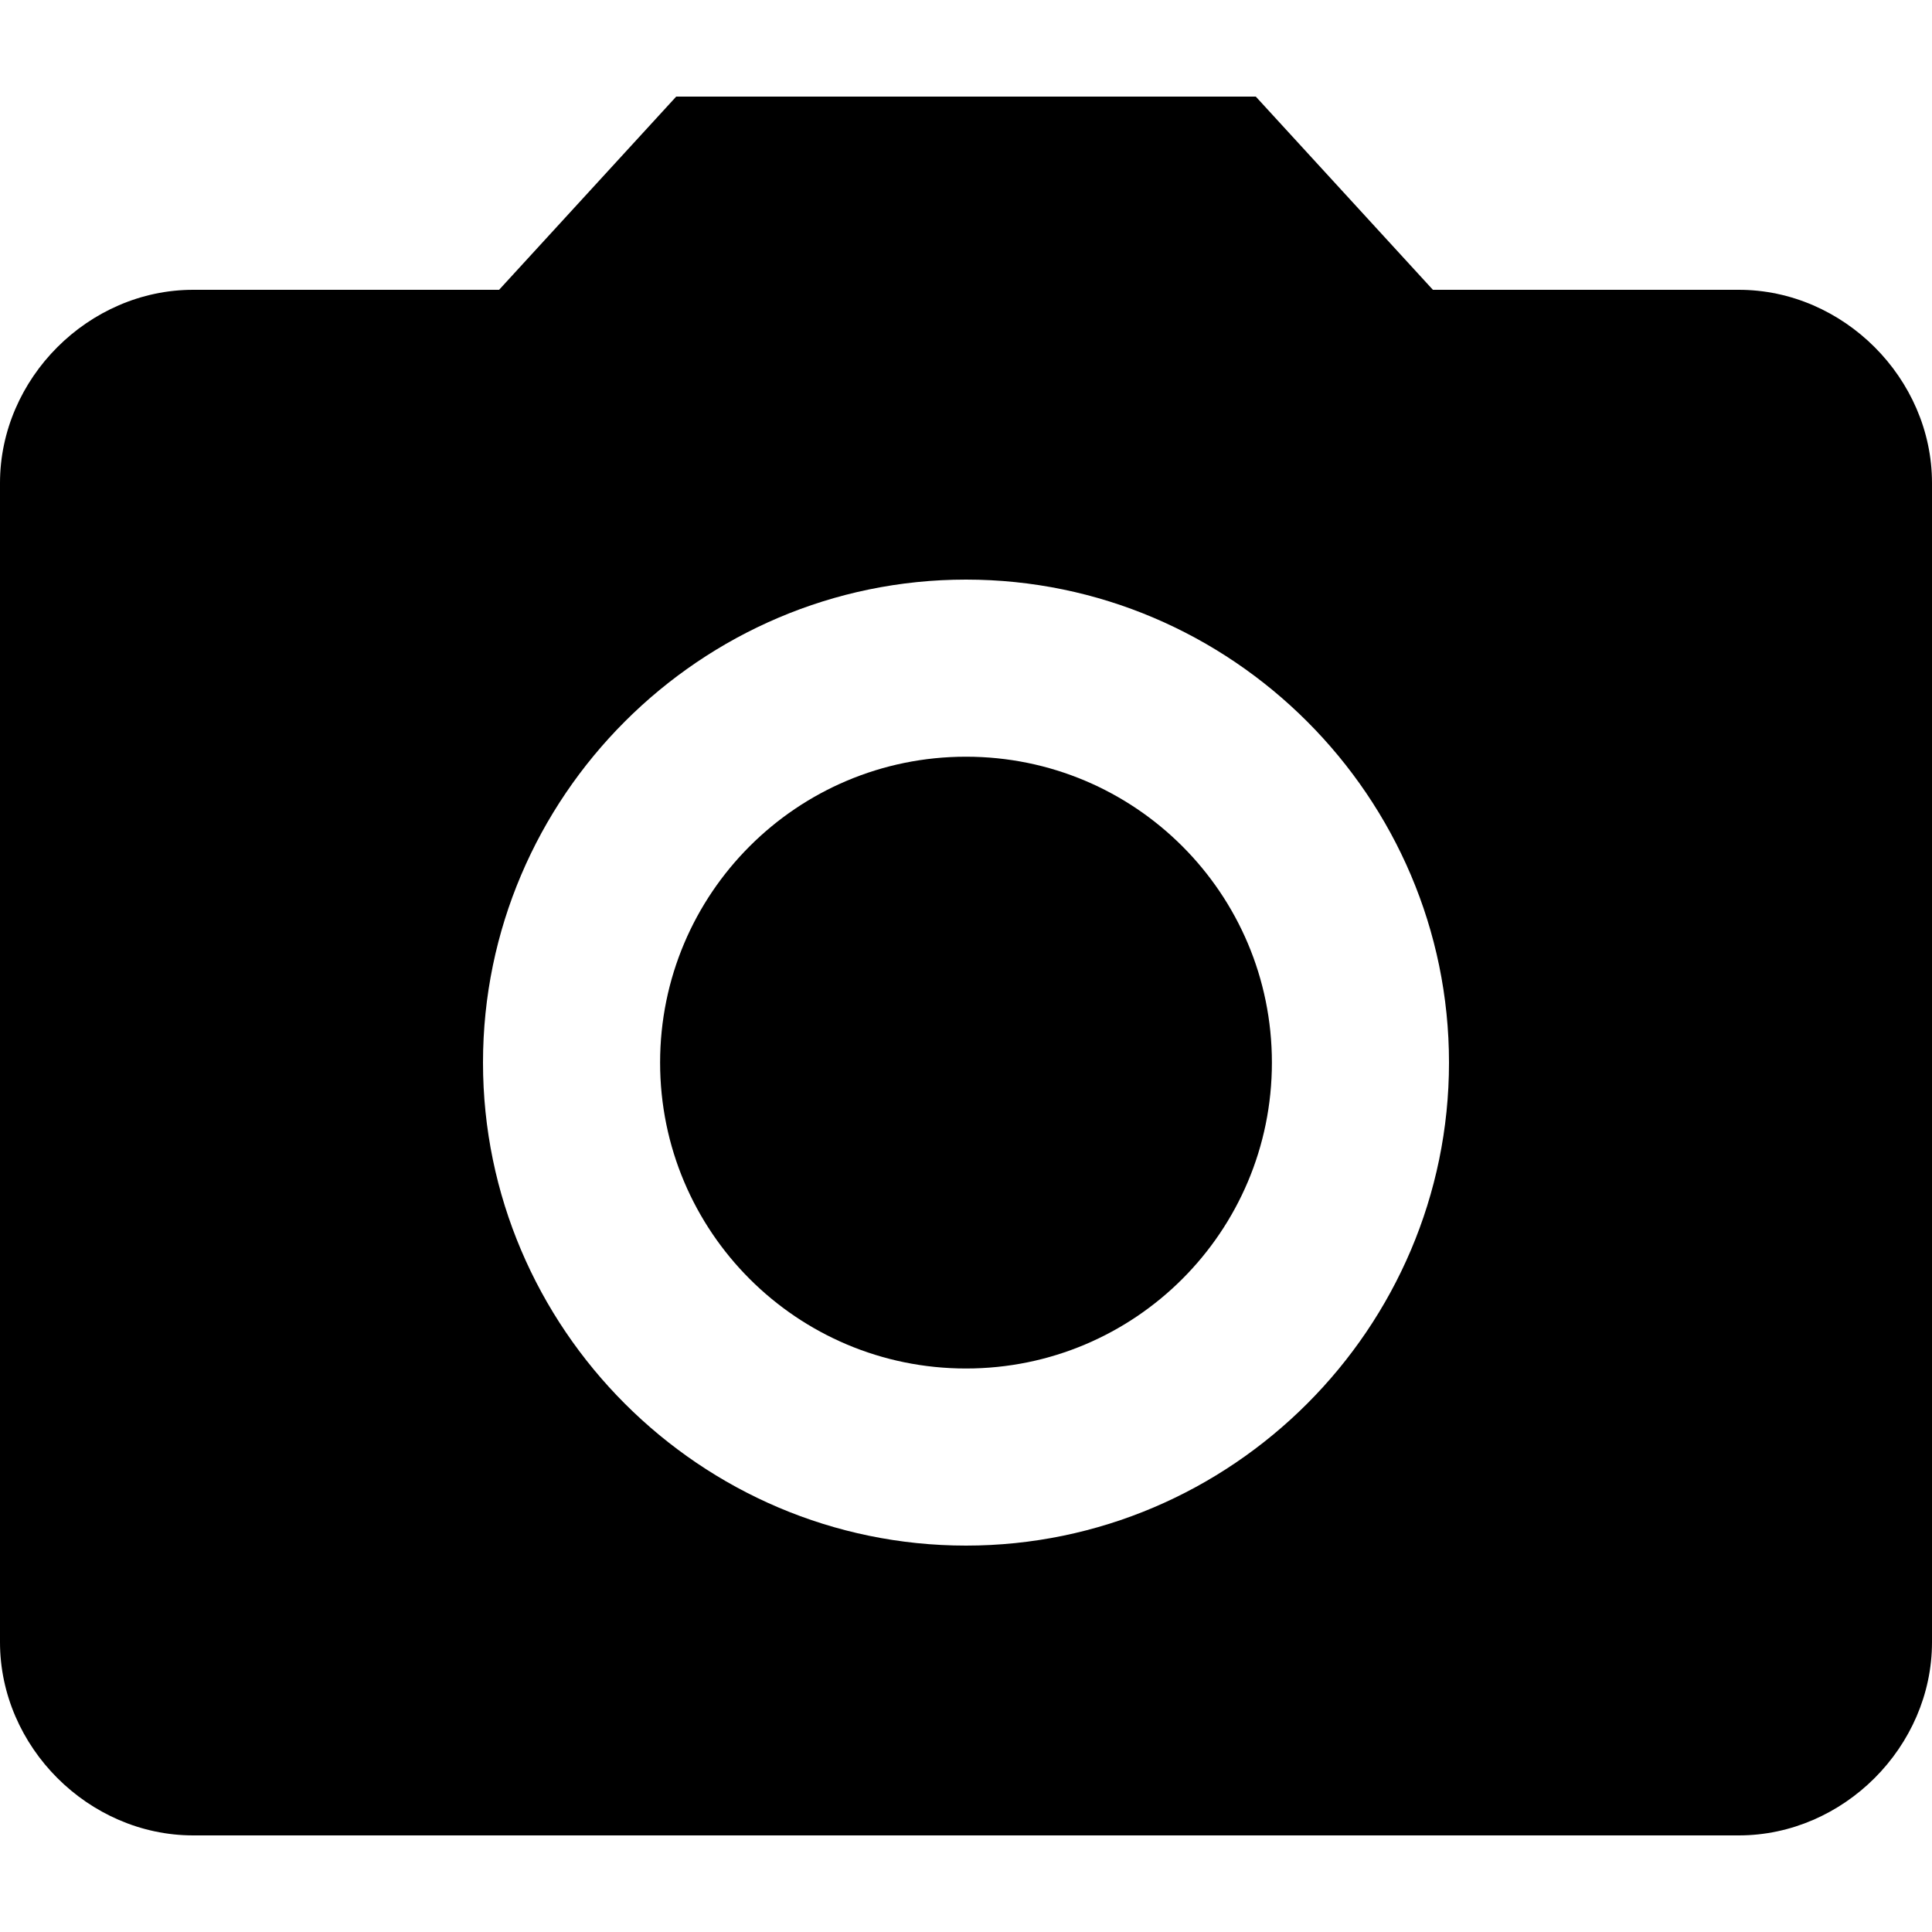 <svg version="1.2" xmlns="http://www.w3.org/2000/svg" viewBox="0 0 24 24" width="24" height="24">
	<title>camera-svg</title>
	<style>
		.s0 { fill: #000000 } 
	</style>
	<path class="s0" d="m12 17c-2.1 0-3.8-1.7-3.8-3.8 0-2.1 1.7-3.8 3.8-3.8 2.1 0 3.8 1.7 3.8 3.8 0 2.1-1.7 3.8-3.8 3.8z"/>
	<path fill-rule="evenodd" class="s0" d="m15.6 1.2l2.2 2.4h3.8c1.3 0 2.4 1.1 2.4 2.4v14.4c0 1.3-1.1 2.4-2.4 2.4h-19.2c-1.3 0-2.4-1.1-2.4-2.4v-14.4c0-1.3 1.1-2.4 2.4-2.4h3.8l2.2-2.4zm2.4 12c0-3.3-2.7-6-6-6-3.3 0-6 2.7-6 6 0 3.3 2.7 6 6 6 3.3 0 6-2.7 6-6z"/>
</svg>